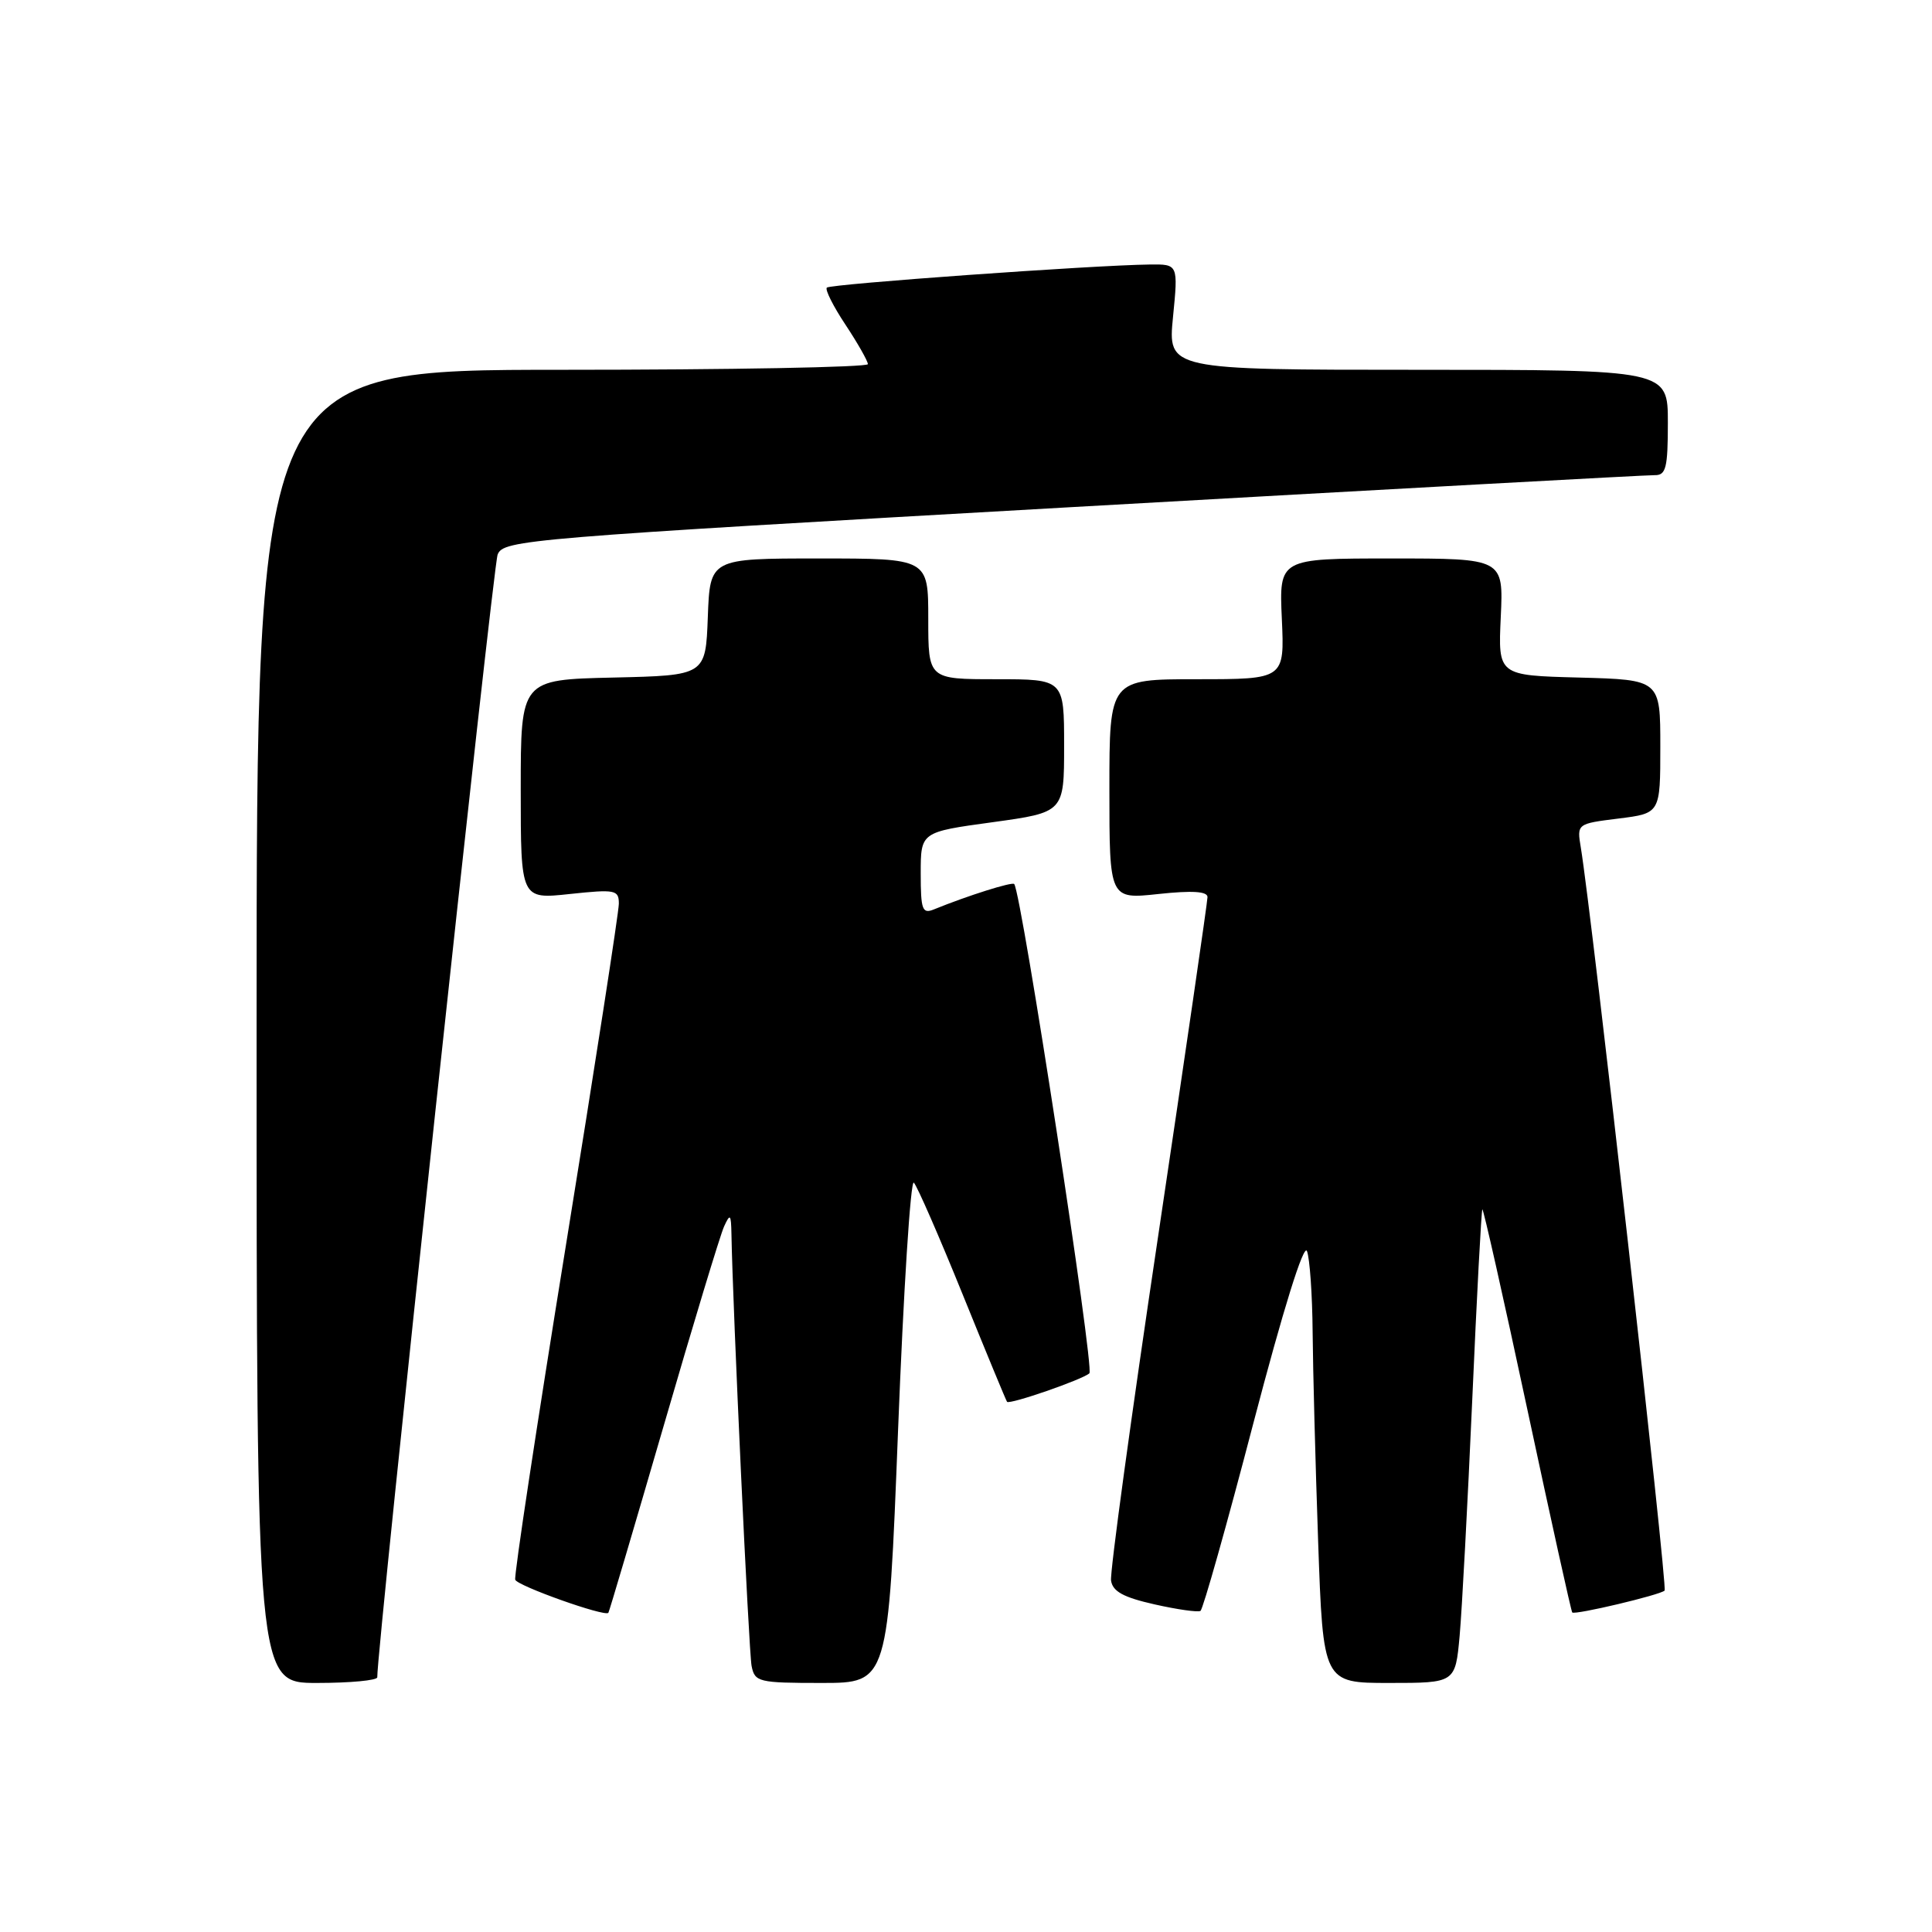 <?xml version="1.0" encoding="UTF-8" standalone="no"?>
<!DOCTYPE svg PUBLIC "-//W3C//DTD SVG 1.1//EN" "http://www.w3.org/Graphics/SVG/1.1/DTD/svg11.dtd" >
<svg xmlns="http://www.w3.org/2000/svg" xmlns:xlink="http://www.w3.org/1999/xlink" version="1.1" viewBox="0 0 256 256">
 <g >
 <path fill="currentColor"
d=" M 49.99 222.25 C 49.91 218.71 65.32 75.02 65.94 73.48 C 66.71 71.54 69.54 71.31 142.12 67.19 C 183.58 64.84 218.29 62.94 219.25 62.96 C 220.75 62.99 221.00 62.02 221.00 56.00 C 221.00 49.00 221.00 49.00 187.87 49.00 C 154.74 49.00 154.74 49.00 155.43 42.00 C 156.12 35.00 156.12 35.00 152.31 35.05 C 144.85 35.14 110.04 37.63 109.56 38.11 C 109.30 38.37 110.41 40.59 112.04 43.04 C 113.66 45.49 114.99 47.84 115.00 48.25 C 115.00 48.66 96.78 49.00 74.50 49.00 C 34.00 49.00 34.00 49.00 34.00 136.00 C 34.00 223.00 34.00 223.00 42.00 223.00 C 46.40 223.00 49.99 222.66 49.99 222.25 Z  M 119.00 189.46 C 119.72 171.01 120.66 156.27 121.09 156.71 C 121.52 157.14 124.43 163.80 127.55 171.50 C 130.67 179.20 133.32 185.61 133.44 185.75 C 133.79 186.14 143.42 182.81 144.35 181.97 C 145.04 181.35 135.37 118.38 134.39 117.14 C 134.14 116.81 128.22 118.68 123.75 120.50 C 122.21 121.13 122.00 120.56 122.00 115.73 C 122.00 110.25 122.00 110.25 131.50 108.95 C 141.00 107.64 141.00 107.64 141.00 98.82 C 141.00 90.00 141.00 90.00 132.00 90.00 C 123.00 90.00 123.00 90.00 123.00 82.00 C 123.00 74.00 123.00 74.00 108.54 74.00 C 94.08 74.00 94.08 74.00 93.79 81.75 C 93.50 89.50 93.50 89.50 81.25 89.78 C 69.00 90.06 69.00 90.06 69.00 104.61 C 69.00 119.16 69.00 119.16 75.50 118.46 C 81.54 117.82 82.00 117.91 82.00 119.74 C 82.00 120.83 78.84 141.22 74.98 165.05 C 71.12 188.88 68.10 208.80 68.27 209.32 C 68.54 210.13 80.11 214.25 80.61 213.71 C 80.72 213.59 84.00 202.47 87.92 189.00 C 91.83 175.53 95.44 163.60 95.95 162.50 C 96.75 160.75 96.87 160.88 96.92 163.50 C 97.09 173.27 99.22 218.87 99.59 220.75 C 100.01 222.88 100.51 223.00 108.86 223.00 C 117.69 223.00 117.69 223.00 119.00 189.46 Z  M 193.41 216.75 C 193.72 213.31 194.47 199.25 195.08 185.50 C 195.68 171.75 196.29 160.39 196.42 160.25 C 196.55 160.12 199.23 172.02 202.37 186.71 C 205.51 201.39 208.19 213.52 208.33 213.66 C 208.69 214.02 219.99 211.34 220.57 210.76 C 220.99 210.35 210.90 120.94 209.47 112.33 C 208.94 109.15 208.94 109.15 214.47 108.46 C 220.00 107.77 220.00 107.77 220.00 98.92 C 220.00 90.07 220.00 90.07 209.25 89.78 C 198.50 89.50 198.50 89.50 198.86 81.75 C 199.22 74.00 199.22 74.00 184.35 74.00 C 169.49 74.00 169.49 74.00 169.85 82.00 C 170.21 90.00 170.21 90.00 158.61 90.00 C 147.00 90.00 147.00 90.00 147.00 104.58 C 147.00 119.16 147.00 119.16 153.50 118.46 C 157.99 117.98 160.00 118.11 160.00 118.87 C 160.00 119.47 157.06 139.66 153.47 163.73 C 149.87 187.81 147.06 208.37 147.22 209.43 C 147.43 210.88 148.86 211.66 152.99 212.59 C 156.01 213.27 158.75 213.66 159.07 213.45 C 159.40 213.25 162.56 202.06 166.08 188.57 C 170.03 173.49 172.76 164.72 173.18 165.78 C 173.55 166.73 173.89 171.55 173.93 176.50 C 173.97 181.45 174.30 193.94 174.66 204.25 C 175.32 223.00 175.32 223.00 184.08 223.00 C 192.84 223.00 192.84 223.00 193.41 216.75 Z "/>
</g>
</svg>